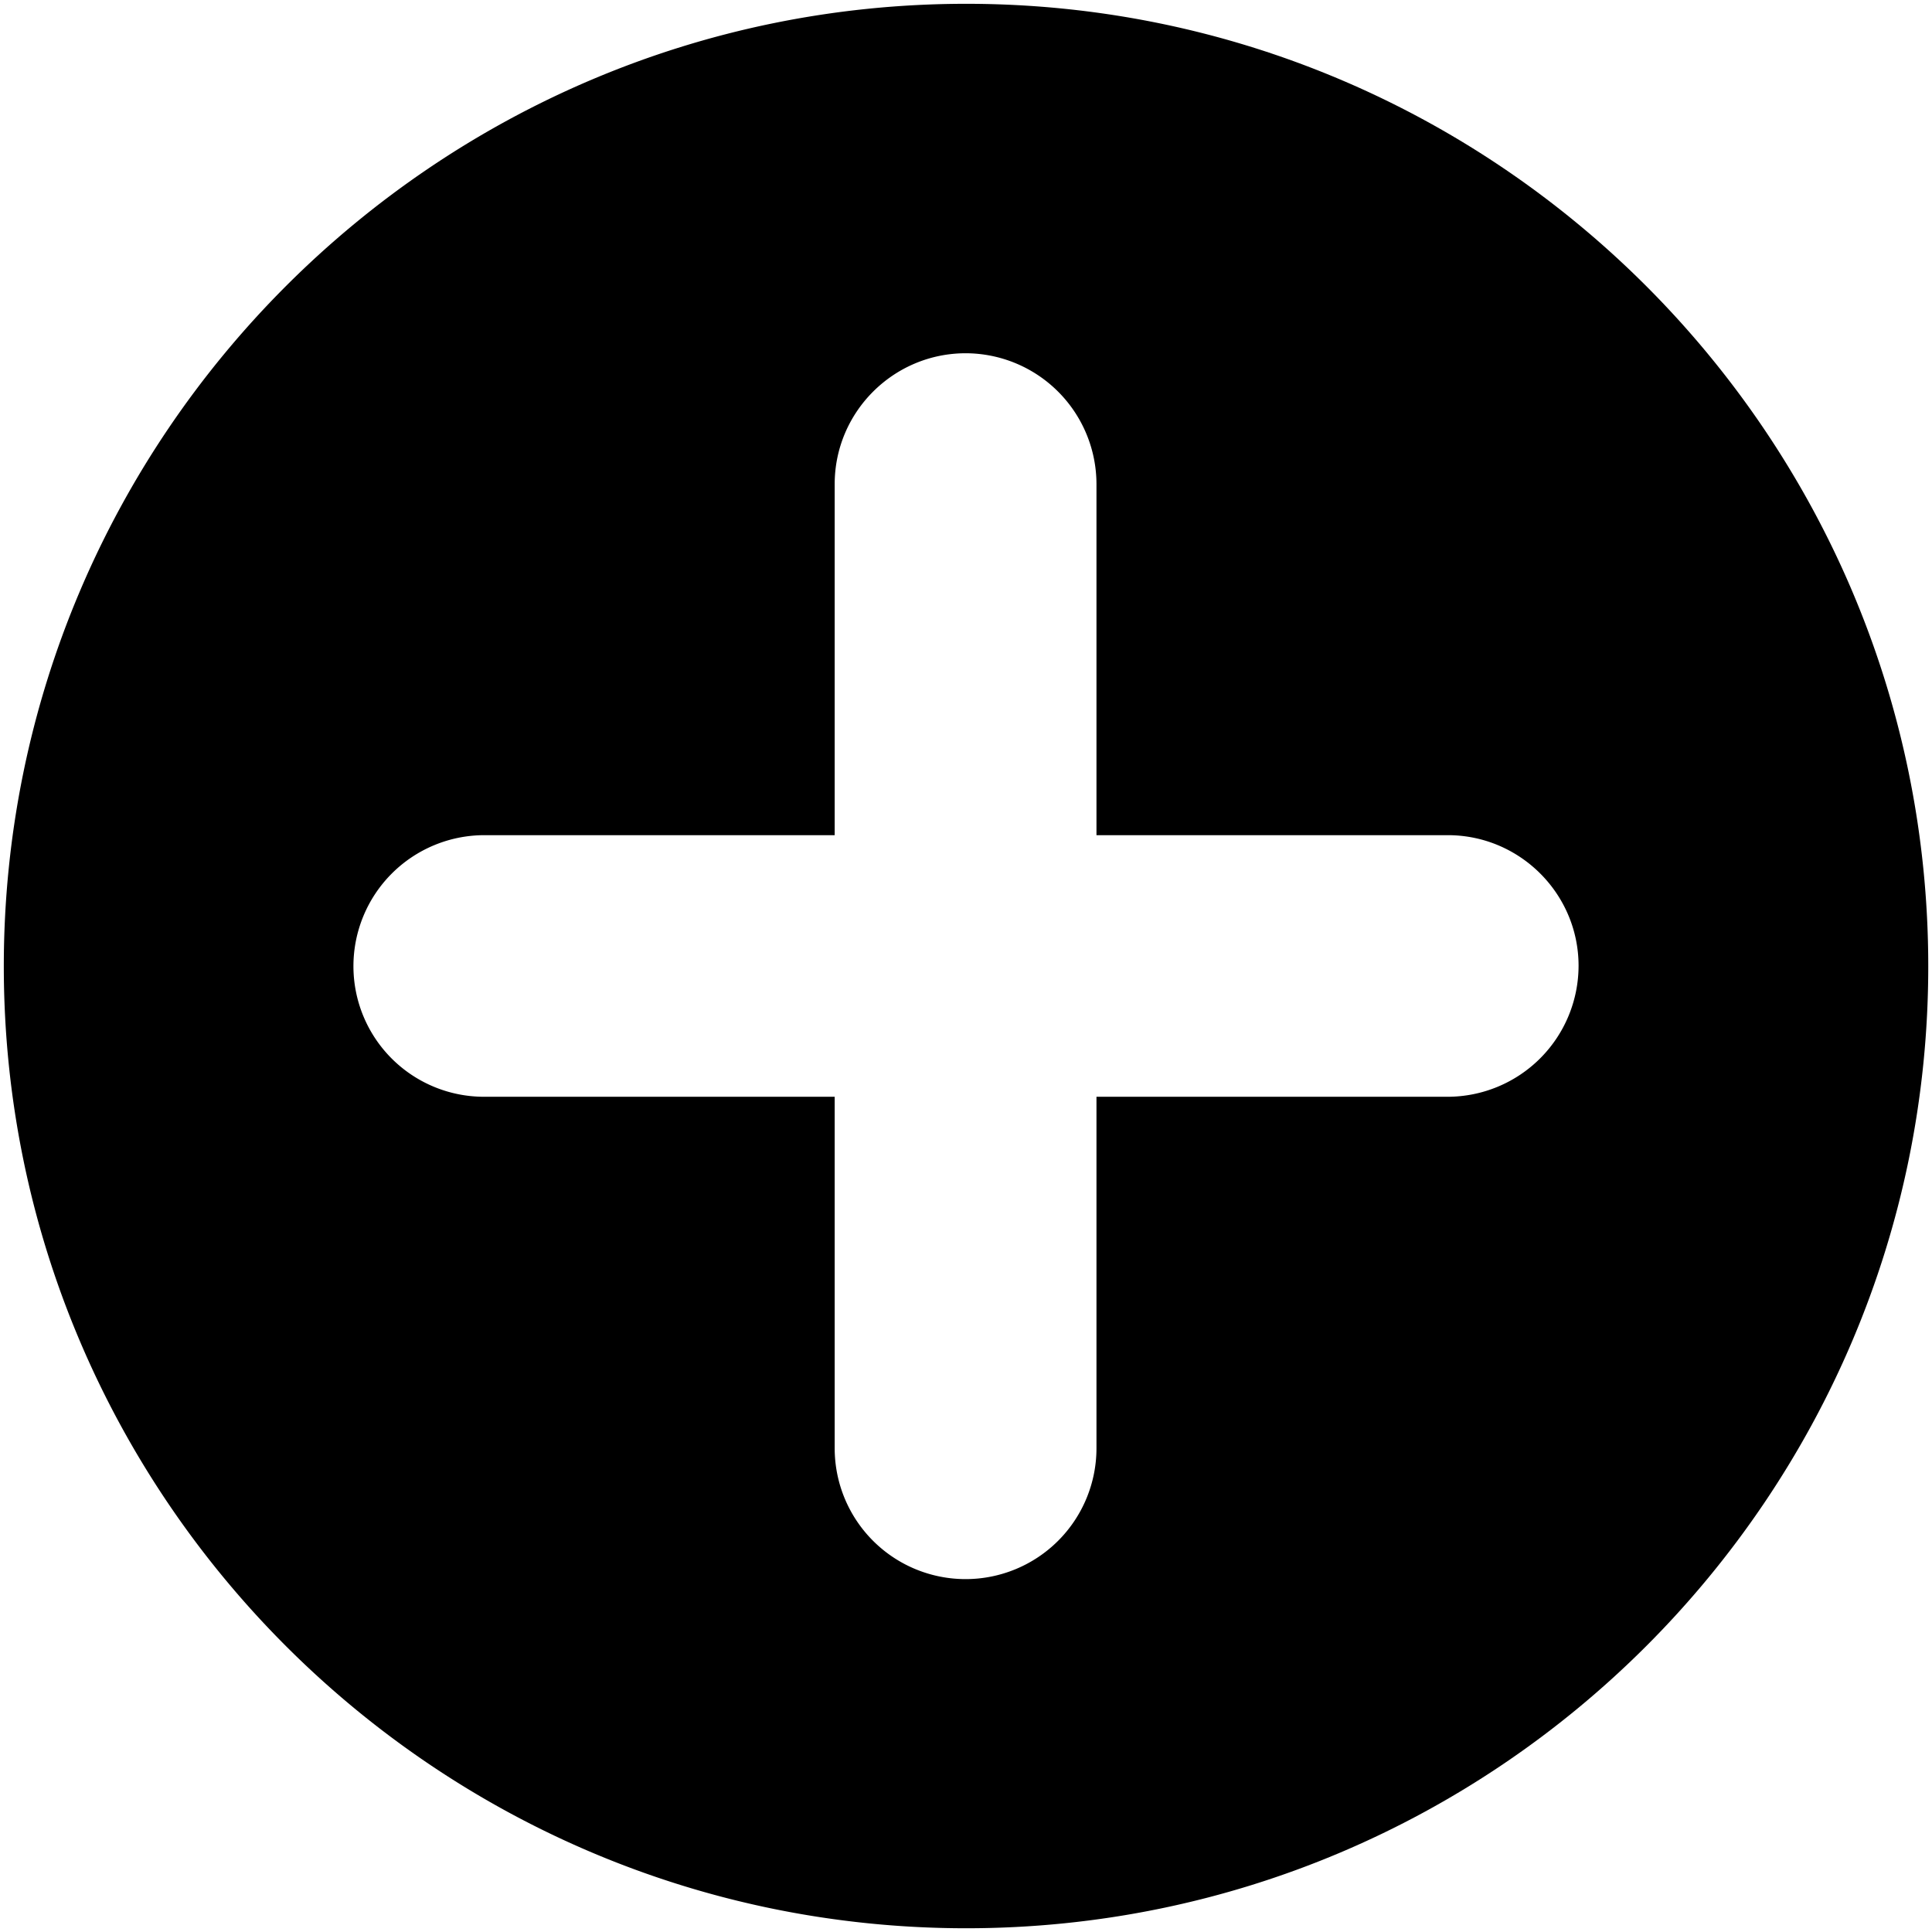 <svg viewBox="0 0 32 32" xmlns="http://www.w3.org/2000/svg" class="GlyphComponent-hhcrk7-0 cYhFFT">
    <path d="M16.004.063C7.213.063.063 7.215.063 16.004c0 8.785 7.15 15.934 15.941 15.934 8.787 0 15.934-7.149 15.934-15.934 0-8.789-7.147-15.941-15.934-15.941zm7.976 18.103h-5.819v5.821a2.168 2.168 0 0 1-4.336 0v-5.821h-5.81a2.163 2.163 0 0 1-2.161-2.161 2.17 2.17 0 0 1 2.161-2.172h5.81V8.019c0-1.196.974-2.168 2.17-2.168a2.17 2.17 0 0 1 2.166 2.168v5.814h5.819c1.194 0 2.166.972 2.166 2.163a2.172 2.172 0 0 1-2.166 2.17z"></path>
</svg>